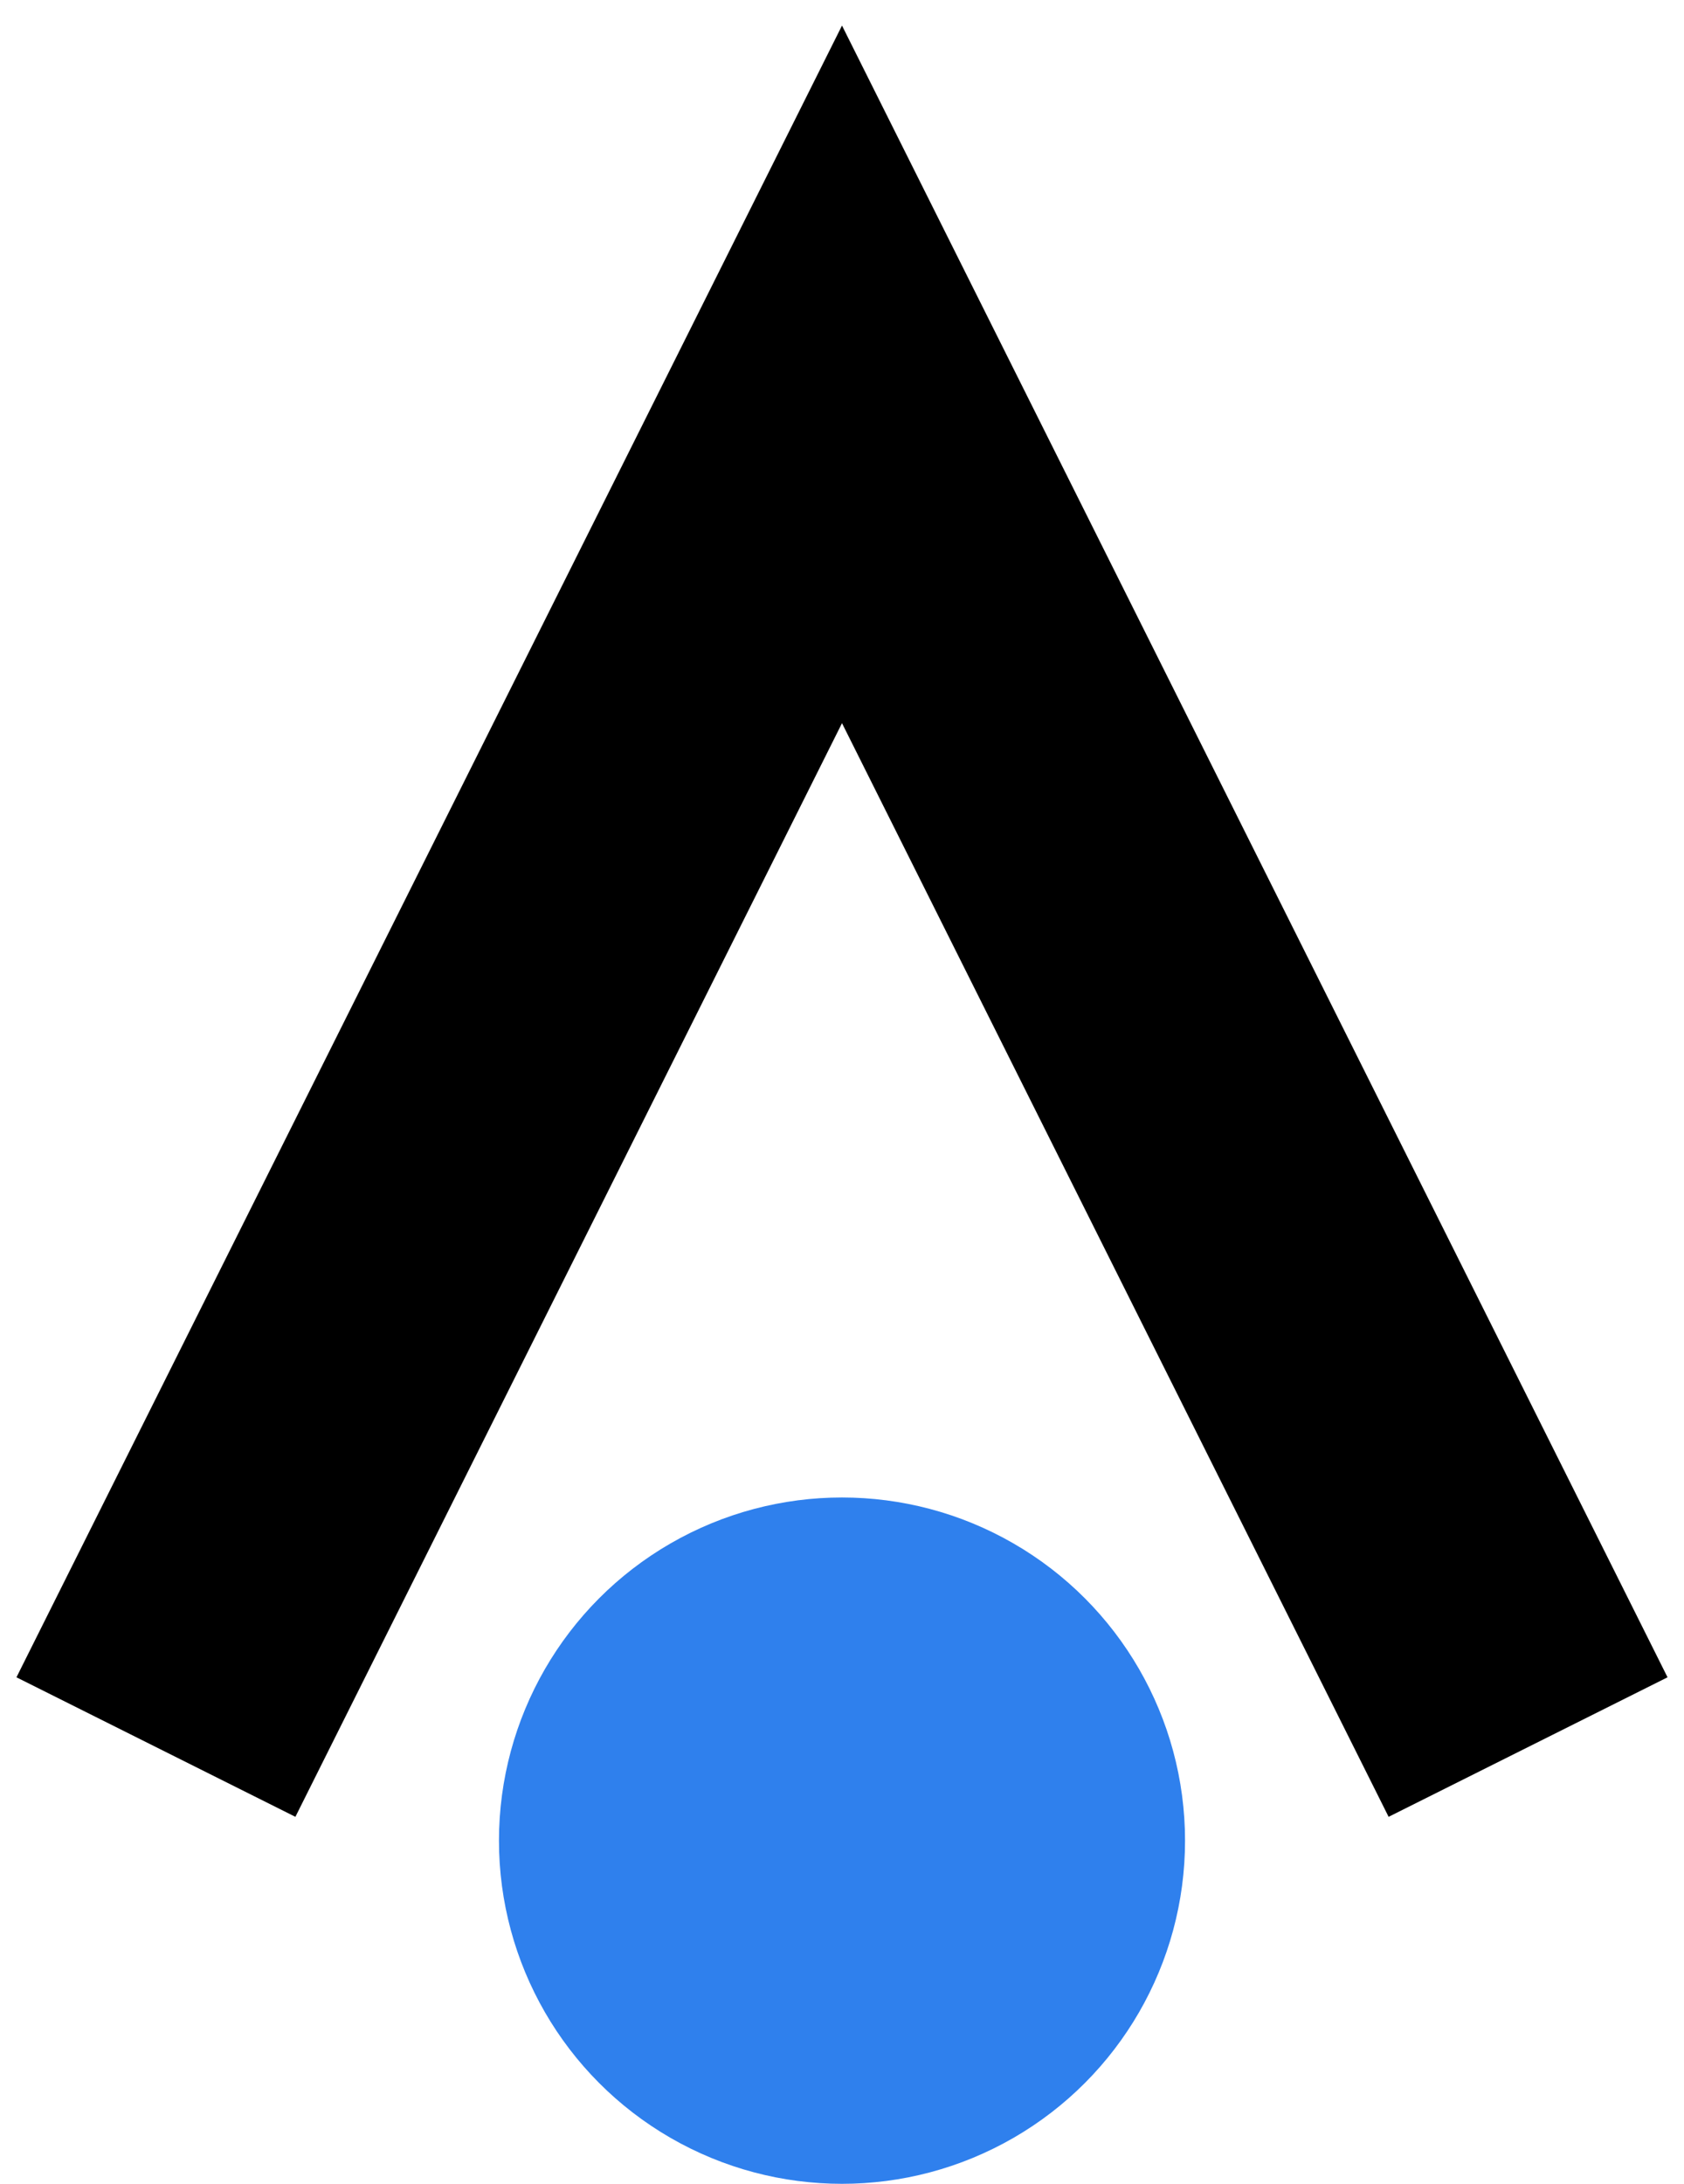 <svg width="54" height="70" viewBox="0 0 54 70" fill="none" xmlns="http://www.w3.org/2000/svg">
<path d="M5 56L27 12L49 56" stroke="black" stroke-width="10"/>
<circle cx="27" cy="59" r="11" fill="#2F80ED"/>
</svg>
